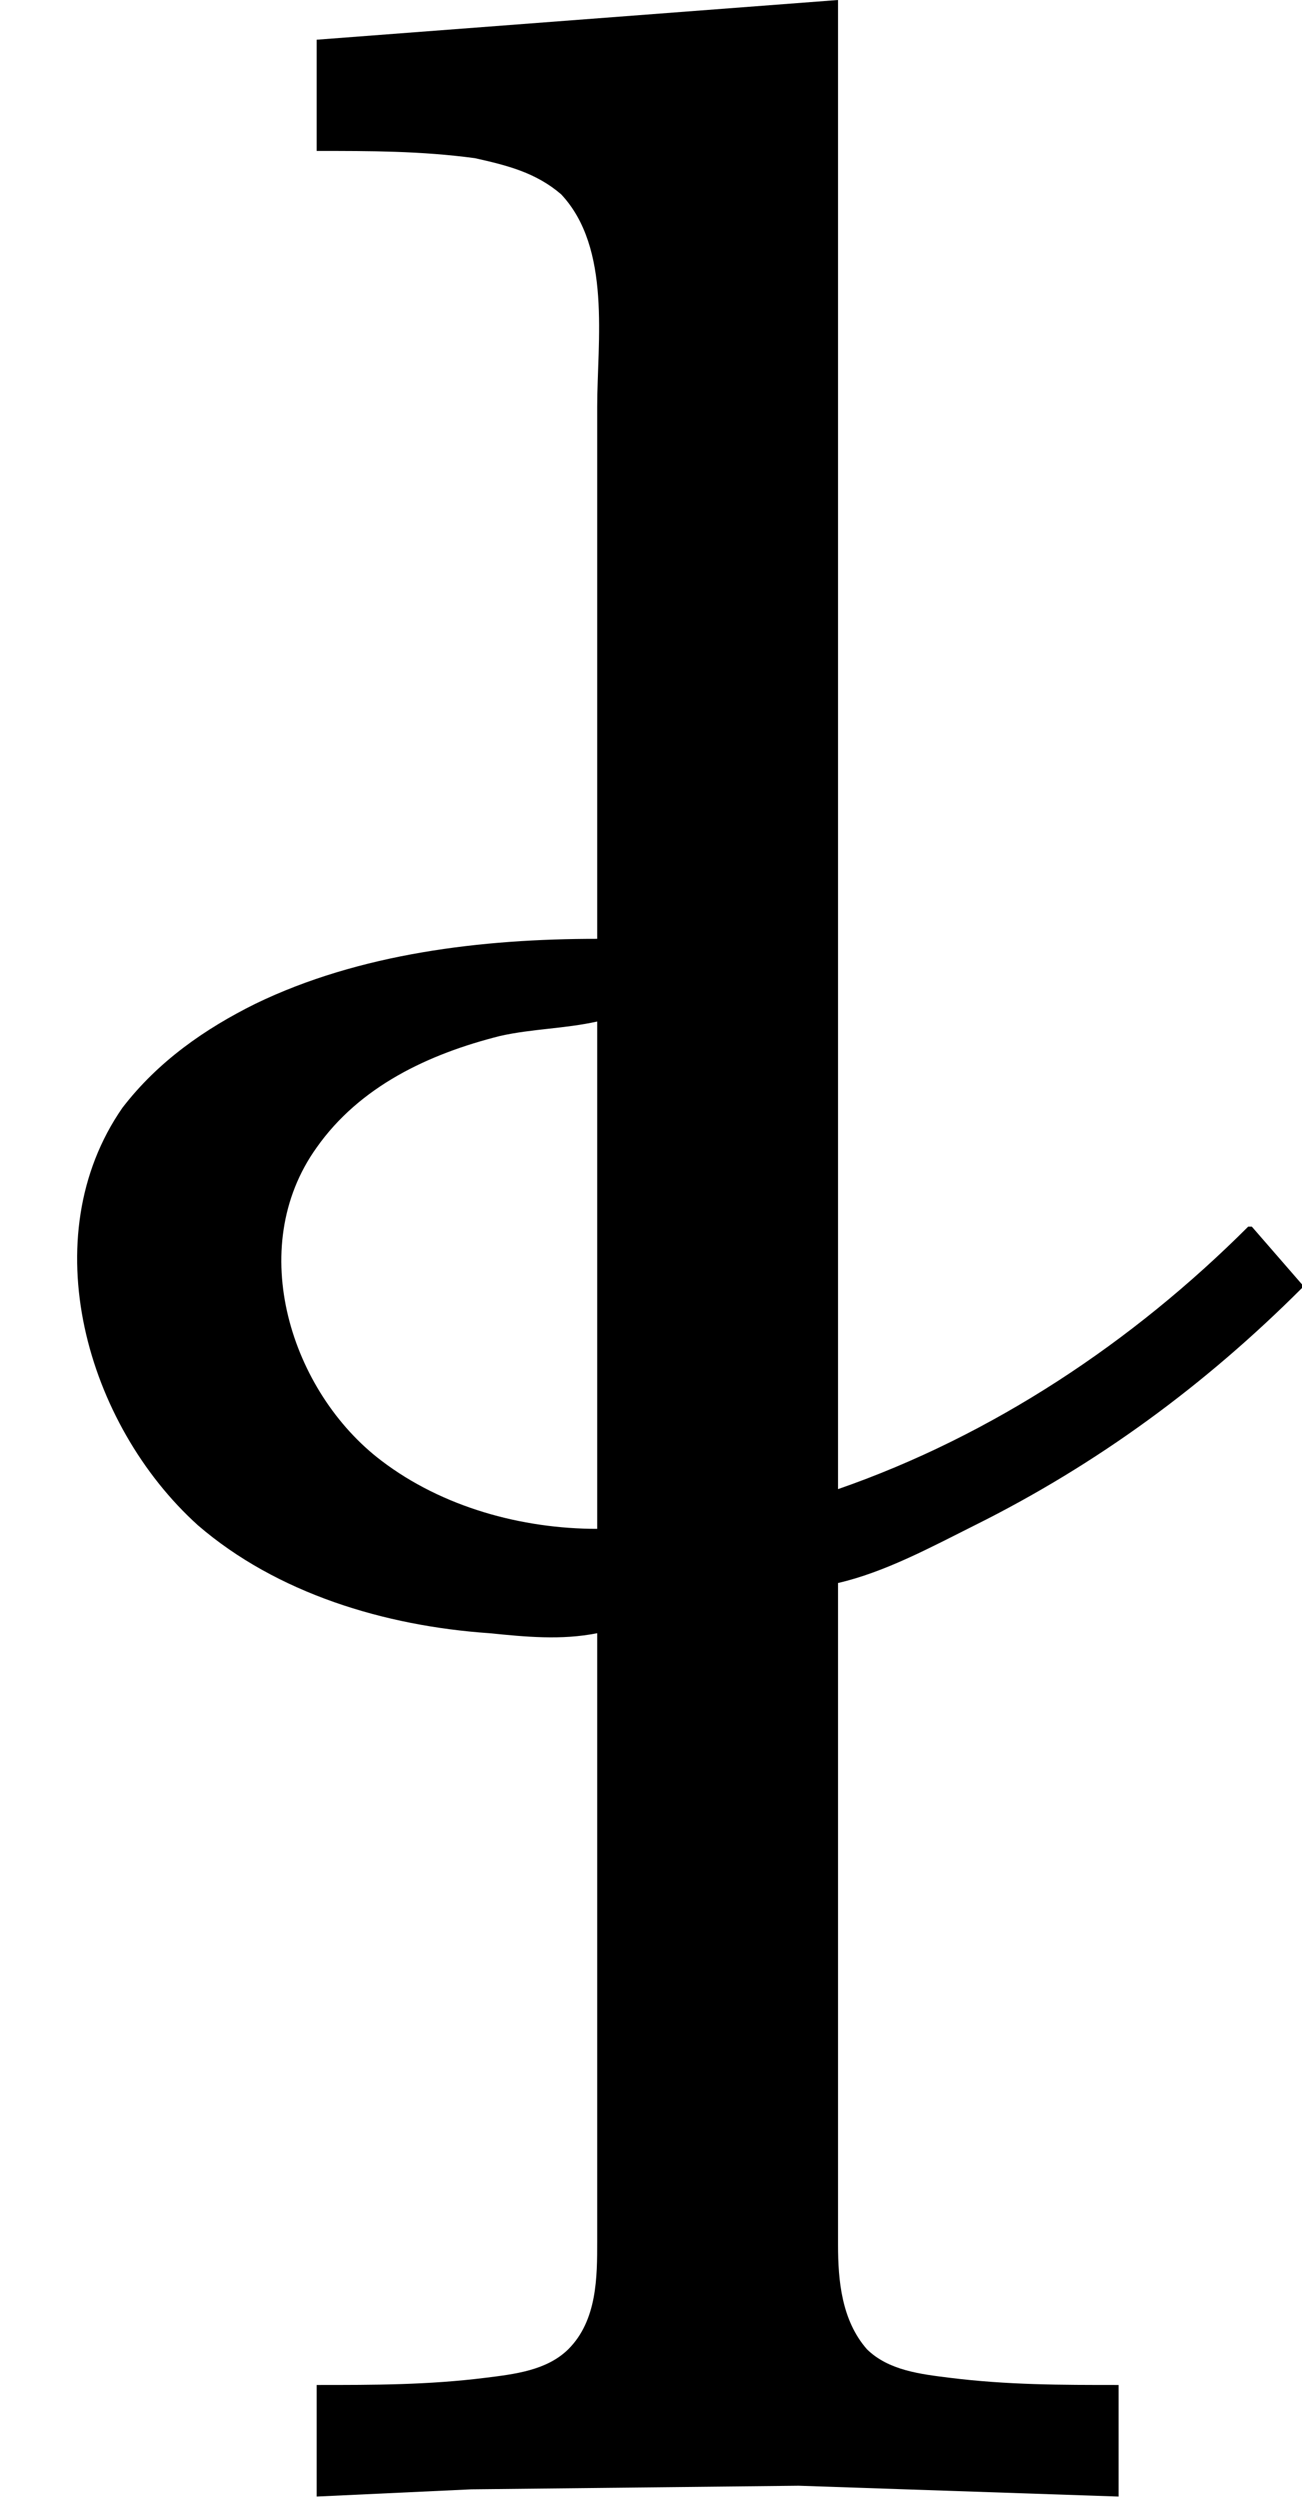 <?xml version='1.0' encoding='UTF-8'?>
<!-- This file was generated by dvisvgm 2.9.1 -->
<svg version='1.1' xmlns='http://www.w3.org/2000/svg' xmlns:xlink='http://www.w3.org/1999/xlink' viewBox='76.712 55.841 3.606 6.924'>
<defs>
<path id='g0-236' d='M.877-6.814V-6.506C1.026-6.506 1.166-6.506 1.315-6.486C1.405-6.466 1.484-6.446 1.554-6.386C1.694-6.237 1.654-5.978 1.654-5.798V-4.324C1.335-4.324 .996-4.284 .707-4.144C.568-4.075 .438-3.985 .339-3.856C.09-3.497 .239-2.979 .548-2.7C.767-2.511 1.066-2.421 1.355-2.401C1.455-2.391 1.554-2.381 1.654-2.401V-.966V-.717C1.654-.618 1.654-.498 1.574-.418C1.514-.359 1.425-.349 1.345-.339C1.186-.319 1.036-.319 .877-.319V-.01L1.305-.03L2.212-.04L3.098-.01V-.319C2.939-.319 2.79-.319 2.63-.339C2.55-.349 2.461-.359 2.401-.418C2.331-.498 2.321-.608 2.321-.707V-1.006V-2.54C2.451-2.57 2.58-2.64 2.7-2.7C3.039-2.869 3.337-3.088 3.606-3.357V-3.367L3.467-3.527H3.457C3.138-3.208 2.75-2.949 2.321-2.8V-6.924L.877-6.814ZM1.654-4.095V-2.69C1.445-2.69 1.225-2.75 1.056-2.879C.807-3.068 .677-3.467 .877-3.746C.996-3.915 1.186-4.005 1.385-4.055C1.474-4.075 1.564-4.075 1.654-4.095Z'/>
</defs>
<g id="Guides">
  <g id="H-reference" style="fill:#27AAE1;stroke:none;" transform="matrix(1 0 0 1 339 696)">
   <path d="M 54.932 0 L 57.666 0 L 30.566 -70.459 L 28.076 -70.459 L 0.977 0 L 3.662 0 L 12.94 -24.463 L 45.703 -24.463 Z M 29.199 -67.09 L 29.443 -67.09 L 44.824 -26.709 L 13.818 -26.709 Z"/>
  </g>
  <line id="Baseline-S" style="fill:none;stroke:#27AAE1;opacity:1;stroke-width:0.577;" x1="263" x2="3036" y1="696" y2="696"/>
  <line id="Capline-S" style="fill:none;stroke:#27AAE1;opacity:1;stroke-width:0.577;" x1="263" x2="3036" y1="625.541" y2="625.541"/>
  <g id="H-reference" style="fill:#27AAE1;stroke:none;" transform="matrix(1 0 0 1 339 1126)">
   <path d="M 54.932 0 L 57.666 0 L 30.566 -70.459 L 28.076 -70.459 L 0.977 0 L 3.662 0 L 12.94 -24.463 L 45.703 -24.463 Z M 29.199 -67.09 L 29.443 -67.09 L 44.824 -26.709 L 13.818 -26.709 Z"/>
  </g>
  <line id="Baseline-M" style="fill:none;stroke:#27AAE1;opacity:1;stroke-width:0.577;" x1="263" x2="3036" y1="1126" y2="1126"/>
  <line id="Capline-M" style="fill:none;stroke:#27AAE1;opacity:1;stroke-width:0.577;" x1="263" x2="3036" y1="1055.54" y2="1055.54"/>
  <g id="H-reference" style="fill:#27AAE1;stroke:none;" transform="matrix(1 0 0 1 339 1556)">
   <path d="M 54.932 0 L 57.666 0 L 30.566 -70.459 L 28.076 -70.459 L 0.977 0 L 3.662 0 L 12.94 -24.463 L 45.703 -24.463 Z M 29.199 -67.09 L 29.443 -67.09 L 44.824 -26.709 L 13.818 -26.709 Z"/>
  </g>
  <line id="Baseline-L" style="fill:none;stroke:#27AAE1;opacity:1;stroke-width:0.577;" x1="263" x2="3036" y1="1556" y2="1556"/>
  <line id="Capline-L" style="fill:none;stroke:#27AAE1;opacity:1;stroke-width:0.577;" x1="263" x2="3036" y1="1485.54" y2="1485.54"/>
  <rect height="119.336" id="left-margin" style="fill:#00AEEF;stroke:none;opacity:0.4;" width="12.451" x="1394.06" y="1030.79"/>
  <rect height="119.336" id="right-margin" style="fill:#00AEEF;stroke:none;opacity:0.4;" width="12.451" x="1493.18" y="1030.79"/>
</g>
<g id='Regular-M'>
<use x='76.712' y='62.765' xlink:href='#g0-236'/>
</g>
</svg>